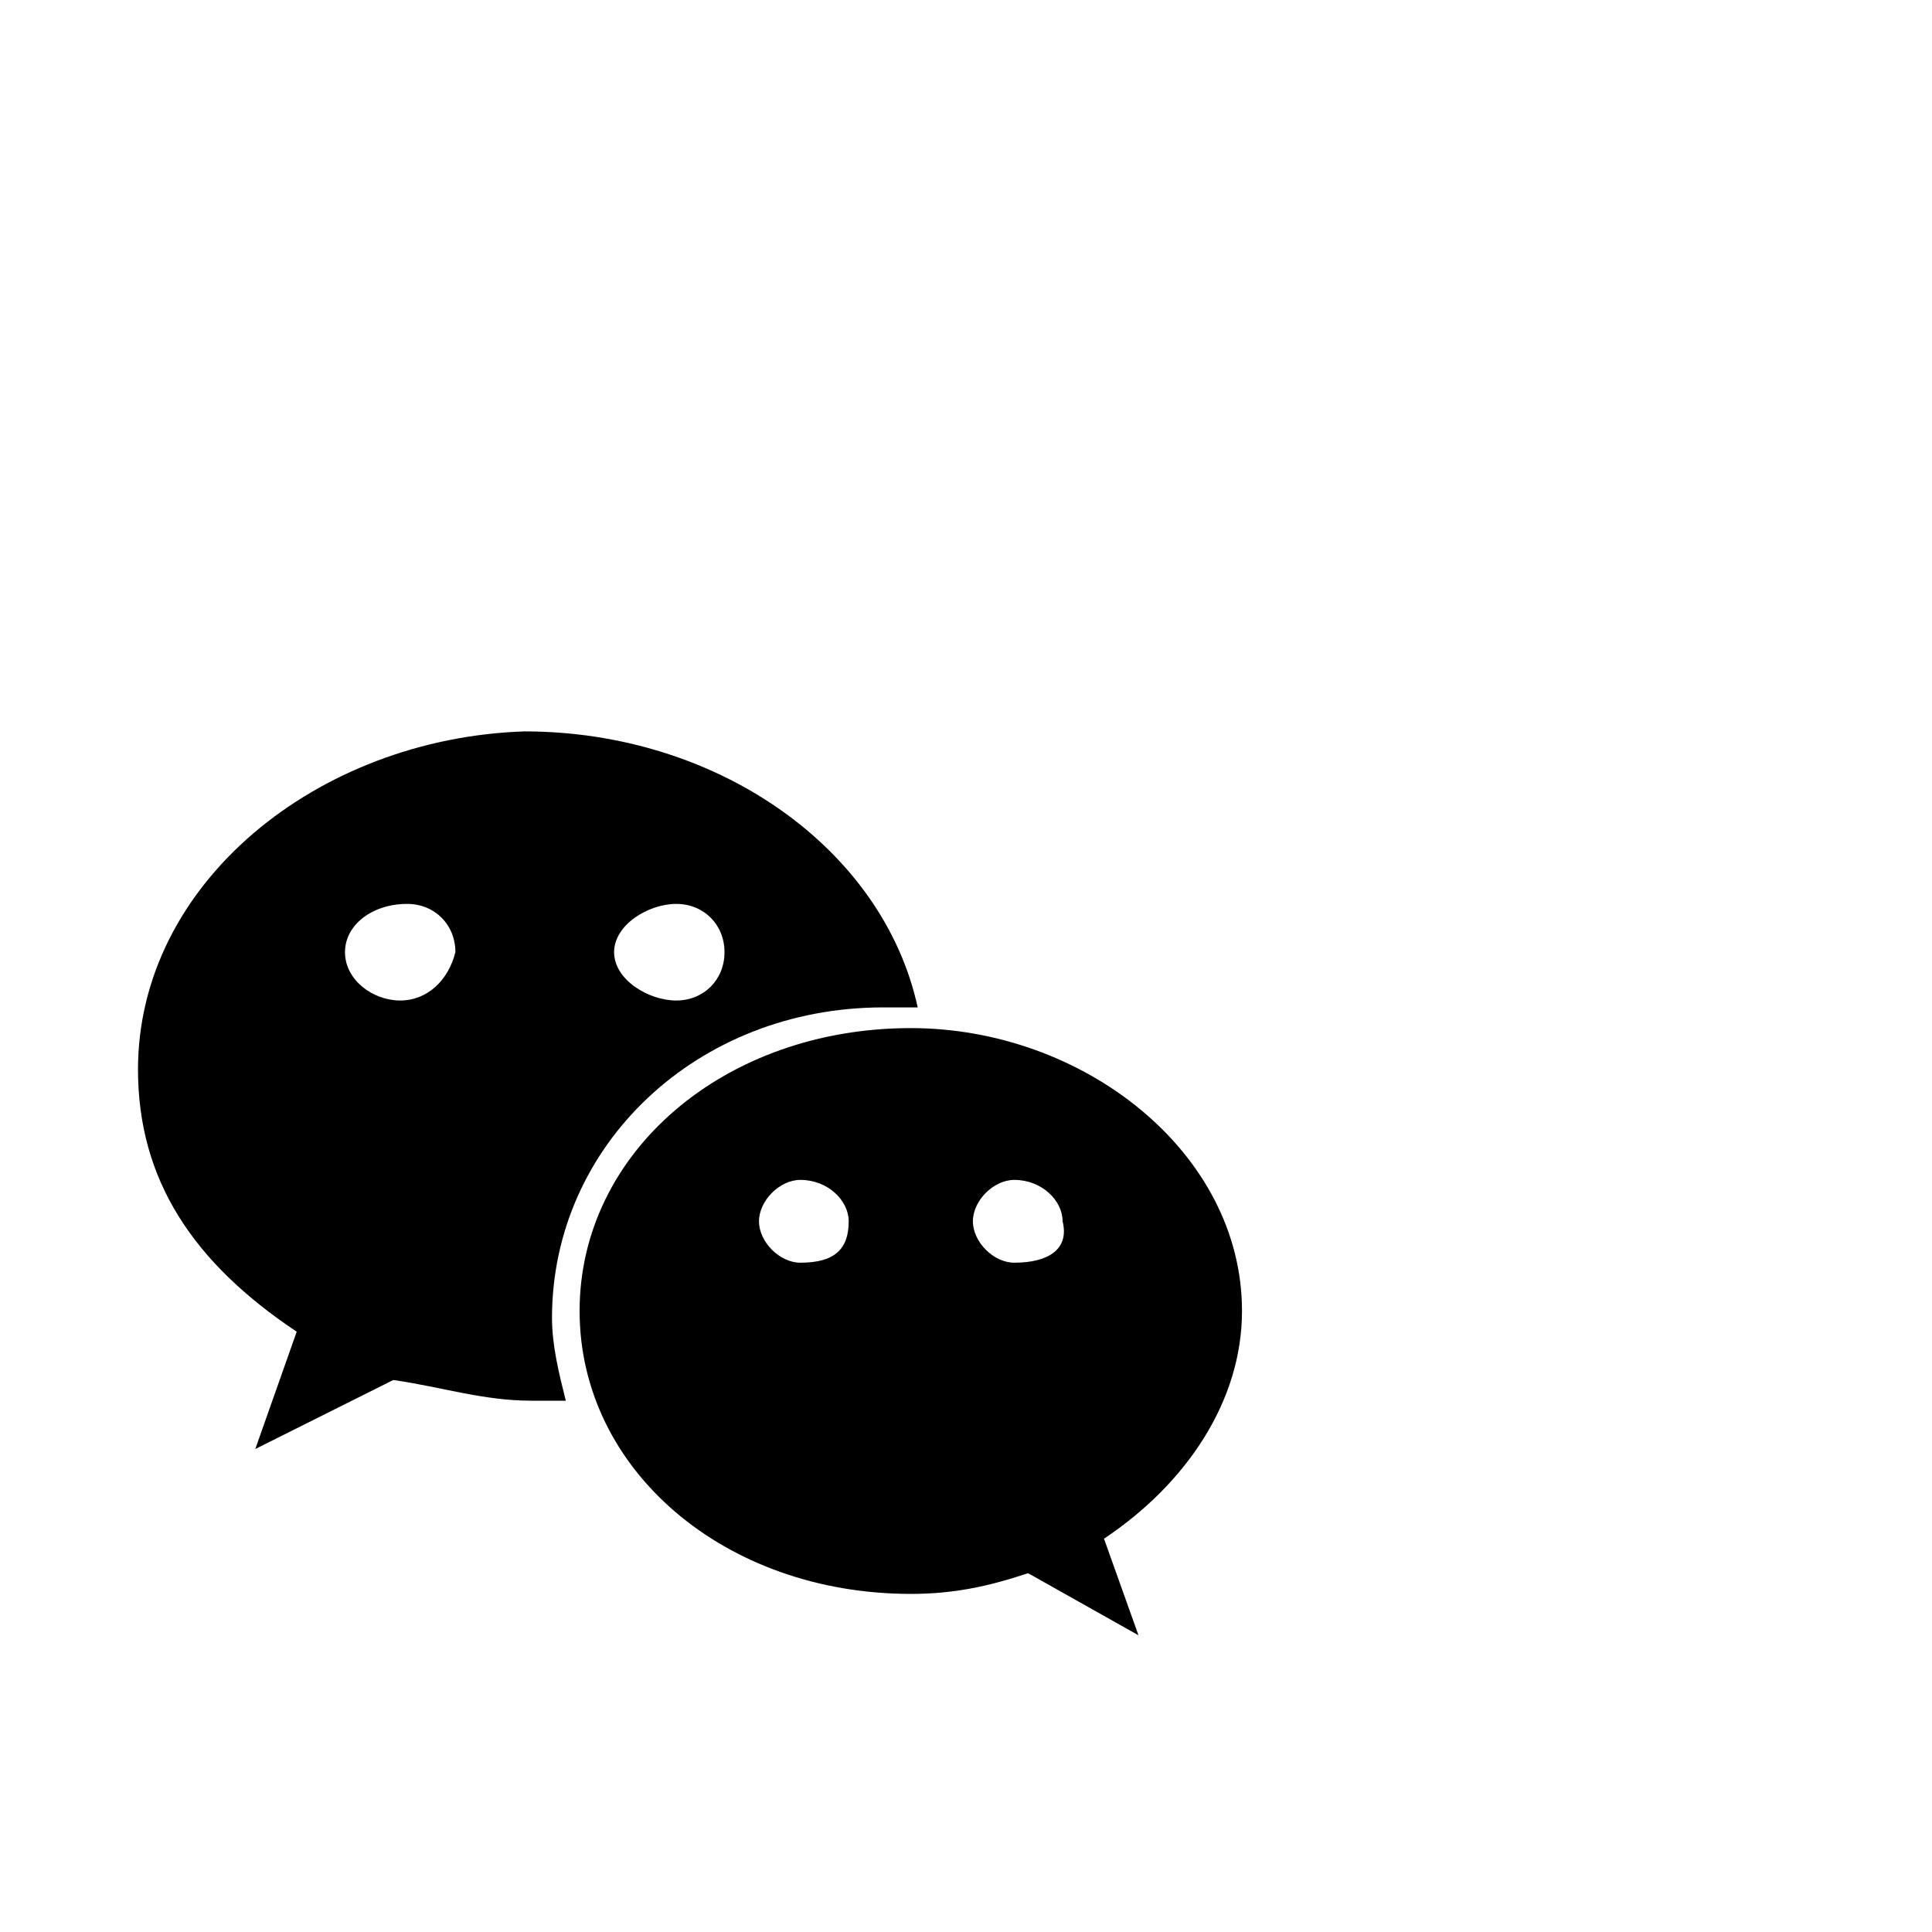 <svg width="64" height="64" viewBox="0 0 1792 1792" xmlns="http://www.w3.org/2000/svg"><path d="M819.2 934.4h32c-32-147.2-185.6-256-364.8-256C294.4 684.8 128 819.2 128 992c0 102.4 51.2 179.2 147.2 243.2L236.8 1344l128-64c44.8 6.4 83.2 19.2 128 19.2h32c-6.4-25.6-12.8-51.2-12.8-76.8 0-160 134.4-288 307.2-288zm-192-96c25.6 0 44.8 19.2 44.8 44.8S652.8 928 627.2 928c-25.6 0-57.6-19.2-57.6-44.8s32-44.8 57.6-44.8zm-256 89.6c-25.6 0-51.2-19.2-51.2-44.8s25.6-44.8 57.6-44.8c25.6 0 44.8 19.2 44.8 44.8-6.4 25.6-25.6 44.8-51.2 44.8zm780.8 288c0-147.2-147.2-262.4-307.2-262.4-172.8 0-307.2 115.2-307.2 262.4s134.4 262.4 307.2 262.4c38.4 0 70.4-6.4 108.8-19.2l102.4 57.6-32-89.6c76.8-51.2 128-128 128-211.2zm-409.6-44.8c-19.2 0-38.4-19.2-38.4-38.4s19.2-38.4 38.4-38.4c25.6 0 44.8 19.2 44.8 38.4 0 25.6-12.8 38.4-44.8 38.4zm198.4 0c-19.2 0-38.4-19.2-38.4-38.4s19.2-38.4 38.4-38.4c25.6 0 44.8 19.2 44.8 38.4 6.4 25.6-12.8 38.4-44.8 38.4z"/></svg>